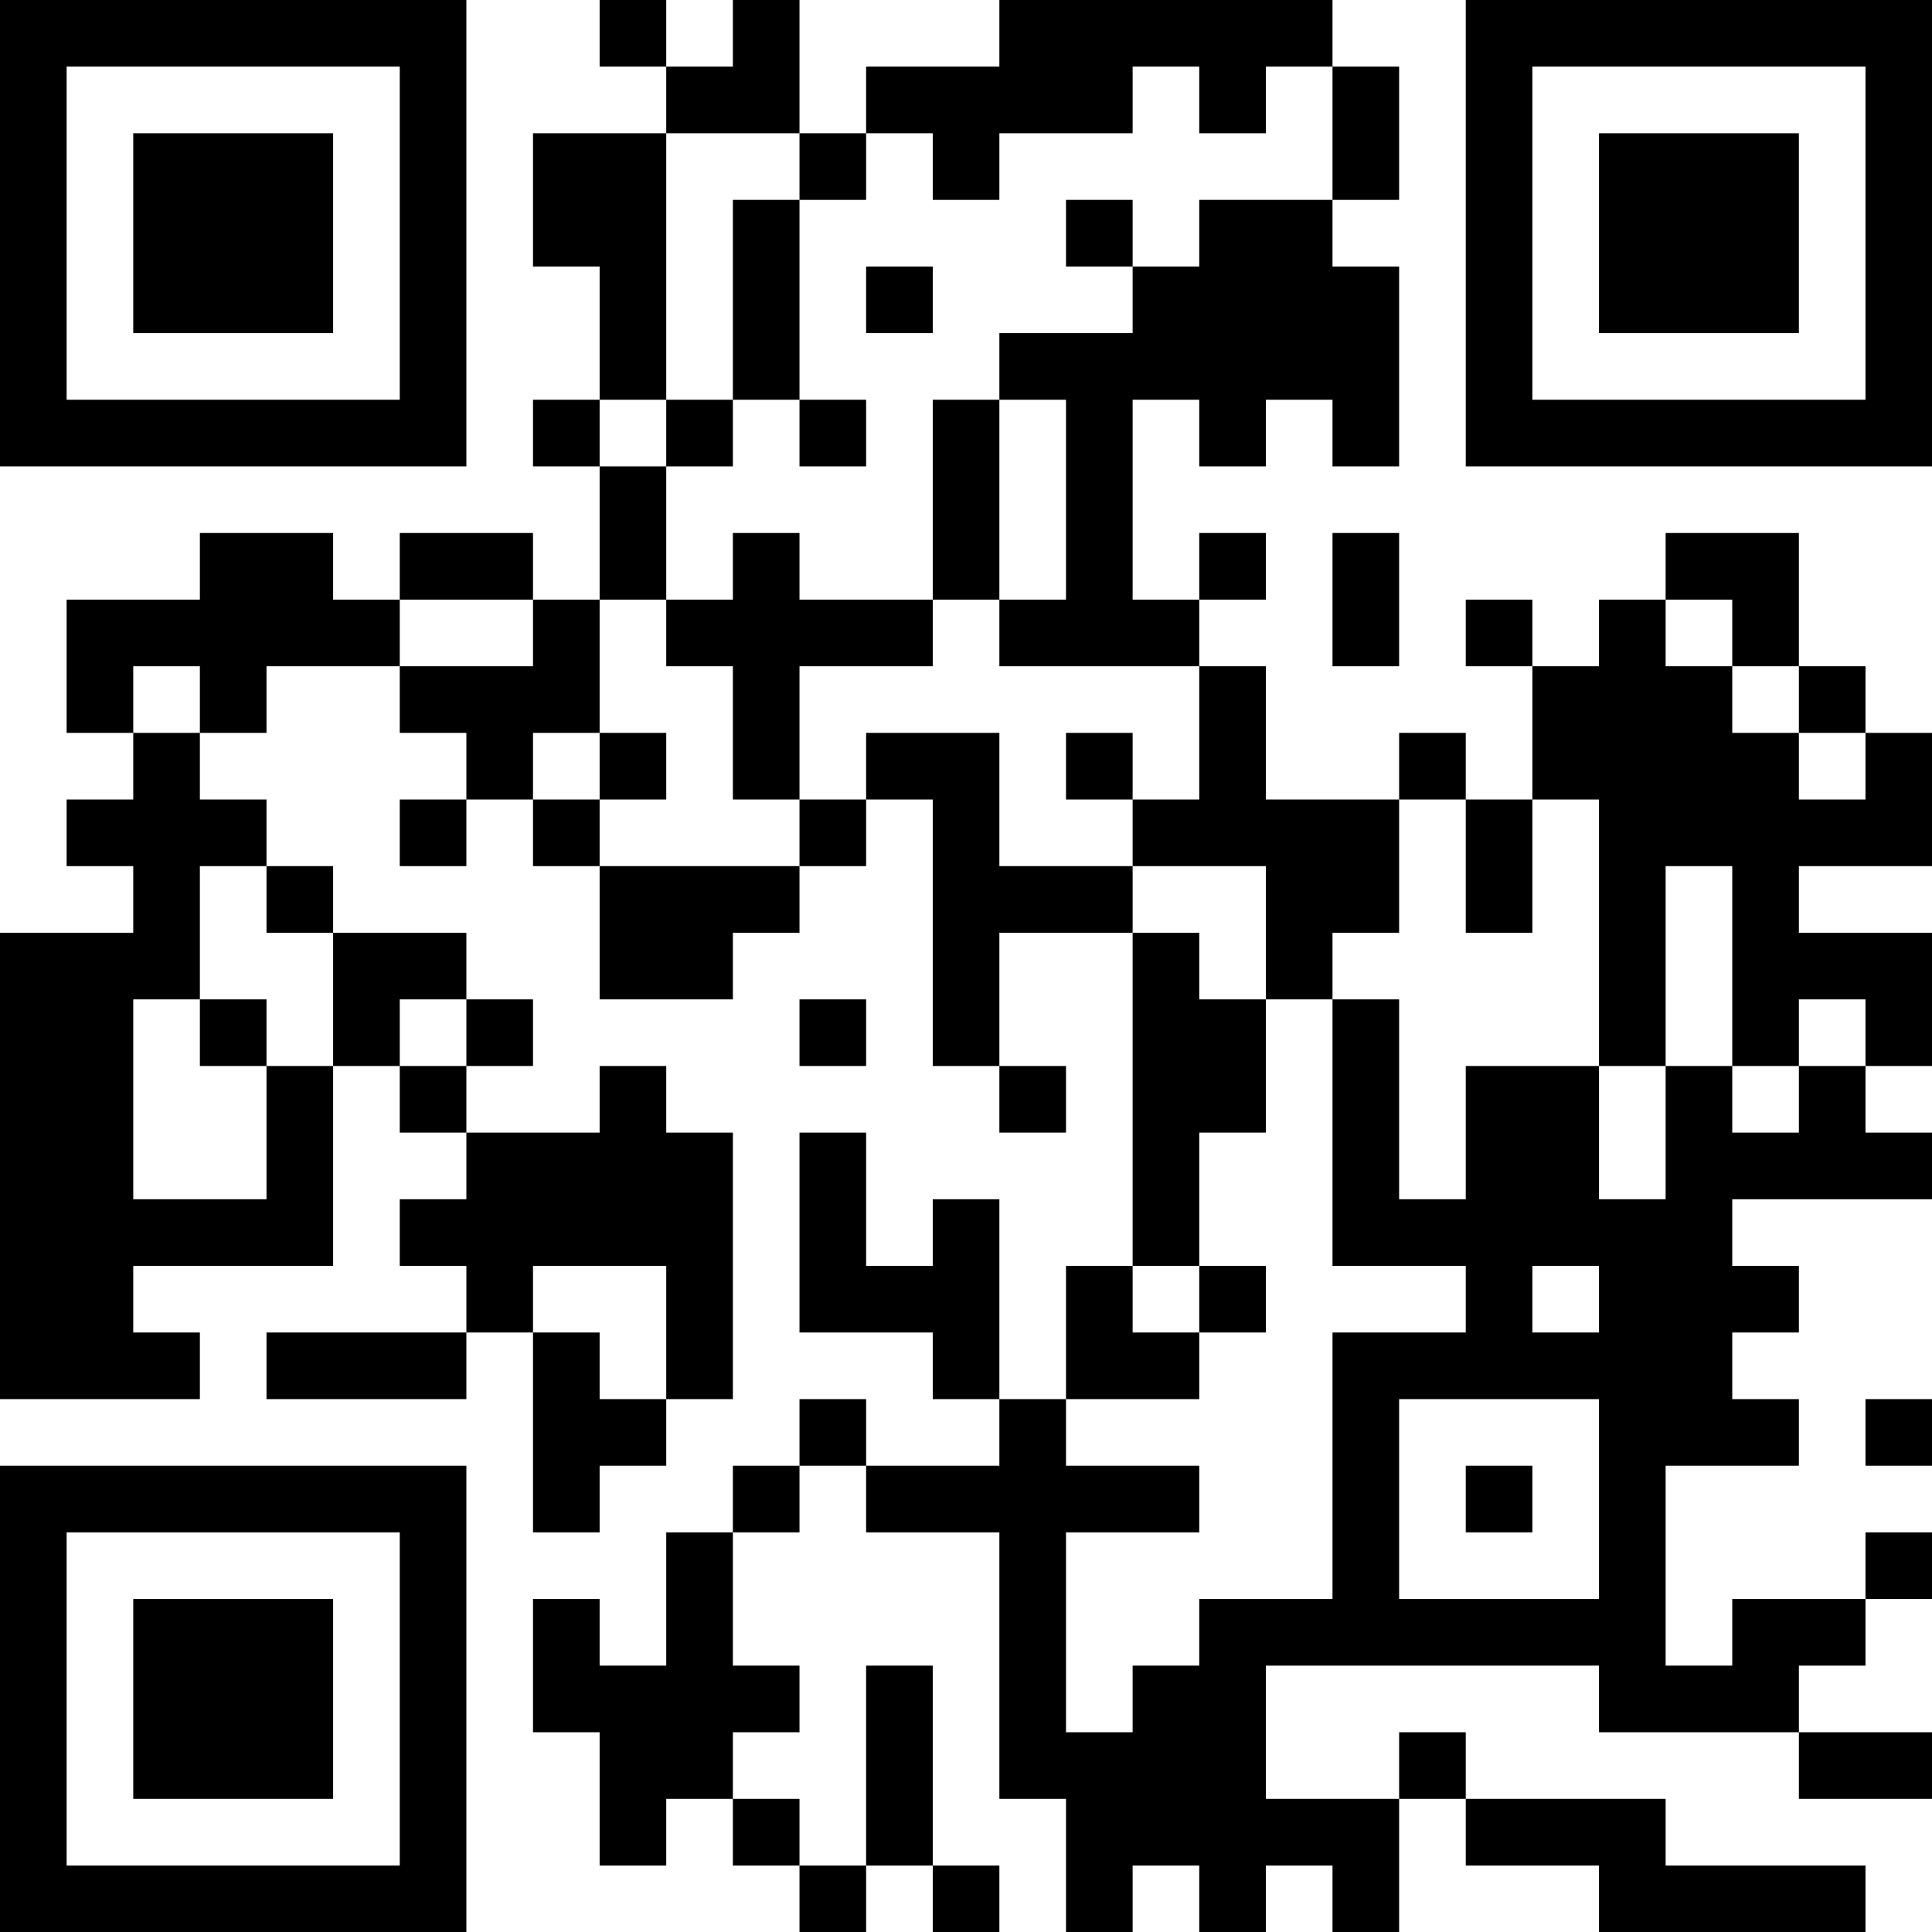 <?xml version="1.0" encoding="UTF-8"?>
<svg xmlns="http://www.w3.org/2000/svg" version="1.1" width="200" height="200" viewBox="0 0 200 200"><rect x="0" y="0" width="200" height="200" fill="#ffffff"/><g transform="scale(6.897)"><g transform="translate(0,0)"><path fill-rule="evenodd" d="M9 0L9 1L10 1L10 2L8 2L8 4L9 4L9 6L8 6L8 7L9 7L9 9L8 9L8 8L6 8L6 9L5 9L5 8L3 8L3 9L1 9L1 11L2 11L2 12L1 12L1 13L2 13L2 14L0 14L0 21L3 21L3 20L2 20L2 19L5 19L5 16L6 16L6 17L7 17L7 18L6 18L6 19L7 19L7 20L4 20L4 21L7 21L7 20L8 20L8 23L9 23L9 22L10 22L10 21L11 21L11 17L10 17L10 16L9 16L9 17L7 17L7 16L8 16L8 15L7 15L7 14L5 14L5 13L4 13L4 12L3 12L3 11L4 11L4 10L6 10L6 11L7 11L7 12L6 12L6 13L7 13L7 12L8 12L8 13L9 13L9 15L11 15L11 14L12 14L12 13L13 13L13 12L14 12L14 16L15 16L15 17L16 17L16 16L15 16L15 14L17 14L17 19L16 19L16 21L15 21L15 18L14 18L14 19L13 19L13 17L12 17L12 20L14 20L14 21L15 21L15 22L13 22L13 21L12 21L12 22L11 22L11 23L10 23L10 25L9 25L9 24L8 24L8 26L9 26L9 28L10 28L10 27L11 27L11 28L12 28L12 29L13 29L13 28L14 28L14 29L15 29L15 28L14 28L14 25L13 25L13 28L12 28L12 27L11 27L11 26L12 26L12 25L11 25L11 23L12 23L12 22L13 22L13 23L15 23L15 27L16 27L16 29L17 29L17 28L18 28L18 29L19 29L19 28L20 28L20 29L21 29L21 27L22 27L22 28L24 28L24 29L28 29L28 28L25 28L25 27L22 27L22 26L21 26L21 27L19 27L19 25L24 25L24 26L27 26L27 27L29 27L29 26L27 26L27 25L28 25L28 24L29 24L29 23L28 23L28 24L26 24L26 25L25 25L25 22L27 22L27 21L26 21L26 20L27 20L27 19L26 19L26 18L29 18L29 17L28 17L28 16L29 16L29 14L27 14L27 13L29 13L29 11L28 11L28 10L27 10L27 8L25 8L25 9L24 9L24 10L23 10L23 9L22 9L22 10L23 10L23 12L22 12L22 11L21 11L21 12L19 12L19 10L18 10L18 9L19 9L19 8L18 8L18 9L17 9L17 6L18 6L18 7L19 7L19 6L20 6L20 7L21 7L21 4L20 4L20 3L21 3L21 1L20 1L20 0L15 0L15 1L13 1L13 2L12 2L12 0L11 0L11 1L10 1L10 0ZM17 1L17 2L15 2L15 3L14 3L14 2L13 2L13 3L12 3L12 2L10 2L10 6L9 6L9 7L10 7L10 9L9 9L9 11L8 11L8 12L9 12L9 13L12 13L12 12L13 12L13 11L15 11L15 13L17 13L17 14L18 14L18 15L19 15L19 17L18 17L18 19L17 19L17 20L18 20L18 21L16 21L16 22L18 22L18 23L16 23L16 26L17 26L17 25L18 25L18 24L20 24L20 20L22 20L22 19L20 19L20 15L21 15L21 18L22 18L22 16L24 16L24 18L25 18L25 16L26 16L26 17L27 17L27 16L28 16L28 15L27 15L27 16L26 16L26 13L25 13L25 16L24 16L24 12L23 12L23 14L22 14L22 12L21 12L21 14L20 14L20 15L19 15L19 13L17 13L17 12L18 12L18 10L15 10L15 9L16 9L16 6L15 6L15 5L17 5L17 4L18 4L18 3L20 3L20 1L19 1L19 2L18 2L18 1ZM11 3L11 6L10 6L10 7L11 7L11 6L12 6L12 7L13 7L13 6L12 6L12 3ZM16 3L16 4L17 4L17 3ZM13 4L13 5L14 5L14 4ZM14 6L14 9L12 9L12 8L11 8L11 9L10 9L10 10L11 10L11 12L12 12L12 10L14 10L14 9L15 9L15 6ZM20 8L20 10L21 10L21 8ZM6 9L6 10L8 10L8 9ZM25 9L25 10L26 10L26 11L27 11L27 12L28 12L28 11L27 11L27 10L26 10L26 9ZM2 10L2 11L3 11L3 10ZM9 11L9 12L10 12L10 11ZM16 11L16 12L17 12L17 11ZM3 13L3 15L2 15L2 18L4 18L4 16L5 16L5 14L4 14L4 13ZM3 15L3 16L4 16L4 15ZM6 15L6 16L7 16L7 15ZM12 15L12 16L13 16L13 15ZM8 19L8 20L9 20L9 21L10 21L10 19ZM18 19L18 20L19 20L19 19ZM23 19L23 20L24 20L24 19ZM21 21L21 24L24 24L24 21ZM28 21L28 22L29 22L29 21ZM22 22L22 23L23 23L23 22ZM0 0L0 7L7 7L7 0ZM1 1L1 6L6 6L6 1ZM2 2L2 5L5 5L5 2ZM22 0L22 7L29 7L29 0ZM23 1L23 6L28 6L28 1ZM24 2L24 5L27 5L27 2ZM0 22L0 29L7 29L7 22ZM1 23L1 28L6 28L6 23ZM2 24L2 27L5 27L5 24Z" fill="#000000"/></g></g></svg>
